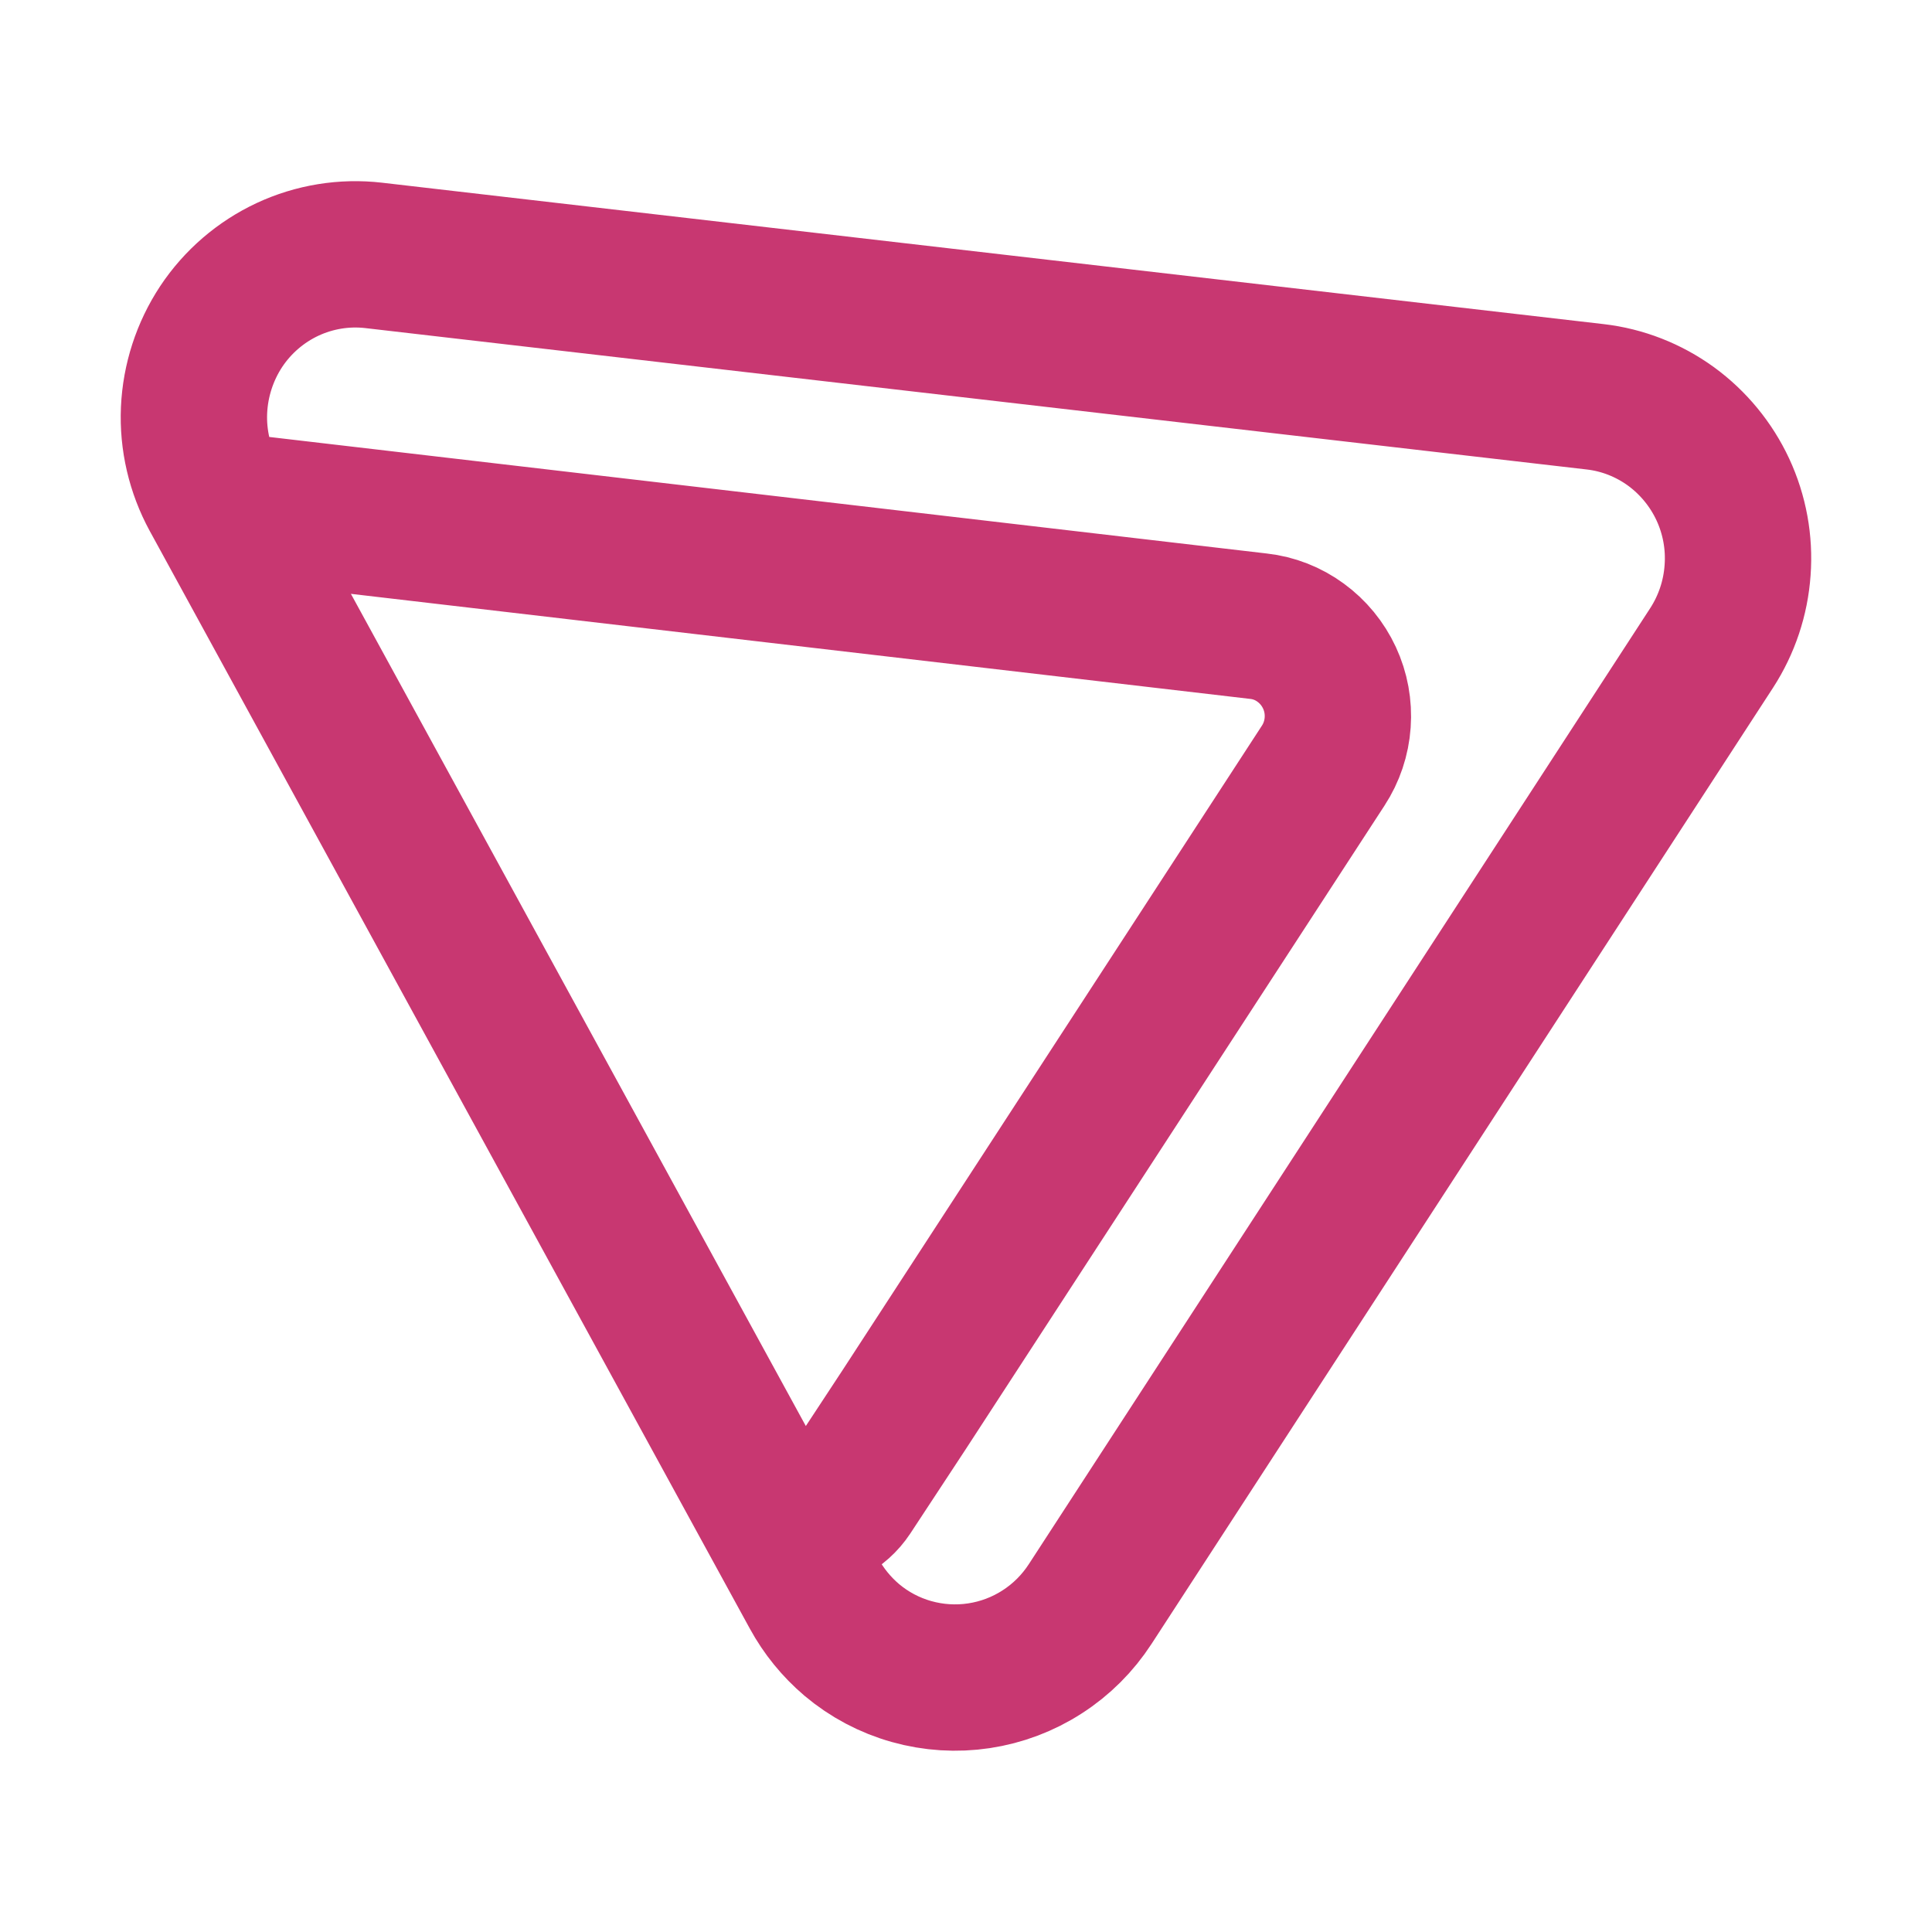 <?xml version="1.0" encoding="UTF-8" standalone="no"?>
<svg
   width="16"
   height="16"
   viewBox="0 0 16 16"
   fill="none"
   version="1.1"
   id="svg3"
   sodipodi:docname="protonvpngui-disconnected.svg"
   inkscape:version="1.3.2 (091e20ef0f, 2023-11-25)"
   xmlns:inkscape="http://www.inkscape.org/namespaces/inkscape"
   xmlns:sodipodi="http://sodipodi.sourceforge.net/DTD/sodipodi-0.dtd"
   xmlns="http://www.w3.org/2000/svg"
   xmlns:svg="http://www.w3.org/2000/svg">
  <sodipodi:namedview
     id="namedview3"
     pagecolor="#ffffff"
     bordercolor="#000000"
     borderopacity="0.25"
     inkscape:showpageshadow="2"
     inkscape:pageopacity="0.0"
     inkscape:pagecheckerboard="0"
     inkscape:deskcolor="#d1d1d1"
     inkscape:zoom="22.512993"
     inkscape:cx="10.393998"
     inkscape:cy="10.149694"
     inkscape:window-width="1920"
     inkscape:window-height="994"
     inkscape:window-x="0"
     inkscape:window-y="0"
     inkscape:window-maximized="1"
     inkscape:current-layer="svg3" />
  <path
     d="m 6.271,12.335 c 0.037,0.068 0.091,0.124 0.156,0.165 0.065,0.041 0.139,0.064 0.216,0.067 0.076,0.003 0.152,-0.014 0.221,-0.049 0.068,-0.035 0.126,-0.087 0.169,-0.152 L 7.488,11.674 10.958,6.341 c 0.07,-0.107 0.111,-0.23 0.12,-0.357 0.009,-0.128 -0.014,-0.255 -0.068,-0.371 C 10.956,5.497 10.874,5.397 10.771,5.322 10.669,5.247 10.549,5.2 10.423,5.186 L 1.812,4.18 m 4.458,8.155 0.471,0.861 c 0.08,0.147 0.186,0.277 0.313,0.385 0.145,0.122 0.313,0.211 0.495,0.262 0.181,0.051 0.372,0.063 0.558,0.035 0.186,-0.028 0.365,-0.095 0.524,-0.198 0.159,-0.102 0.294,-0.237 0.398,-0.397 L 14.175,5.366 C 14.3,5.173 14.374,4.952 14.39,4.722 14.407,4.493 14.365,4.263 14.268,4.054 14.171,3.846 14.023,3.666 13.838,3.531 13.653,3.397 13.437,3.312 13.21,3.286 L 3.094,2.115 C 2.851,2.087 2.604,2.127 2.381,2.231 2.159,2.335 1.969,2.498 1.832,2.704 1.696,2.91 1.618,3.15 1.607,3.397 c -0.011,0.247 0.047,0.493 0.165,0.71 l 0.04,0.073 m 4.458,8.155 -4.458,-8.155"
     stroke-width="1.212"
     stroke-linecap="round"
     stroke-linejoin="round"
     id="path1"
     style="stroke:#c83771;stroke-opacity:1" />
  <defs
     id="defs3">
    <linearGradient
       id="paint0_linear_731_2"
       x1="13.354"
       y1="76.707"
       x2="147.979"
       y2="77.282"
       gradientUnits="userSpaceOnUse"
       gradientTransform="matrix(0.121,0,0,0.122,-0.005,-0.057)">
      <stop
         stop-color="#670BDB"
         id="stop1" />
      <stop
         offset="0.336"
         stop-color="#7230FF"
         id="stop2" />
      <stop
         offset="0.716"
         stop-color="#64F6FF"
         id="stop3" />
    </linearGradient>
  </defs>
</svg>
